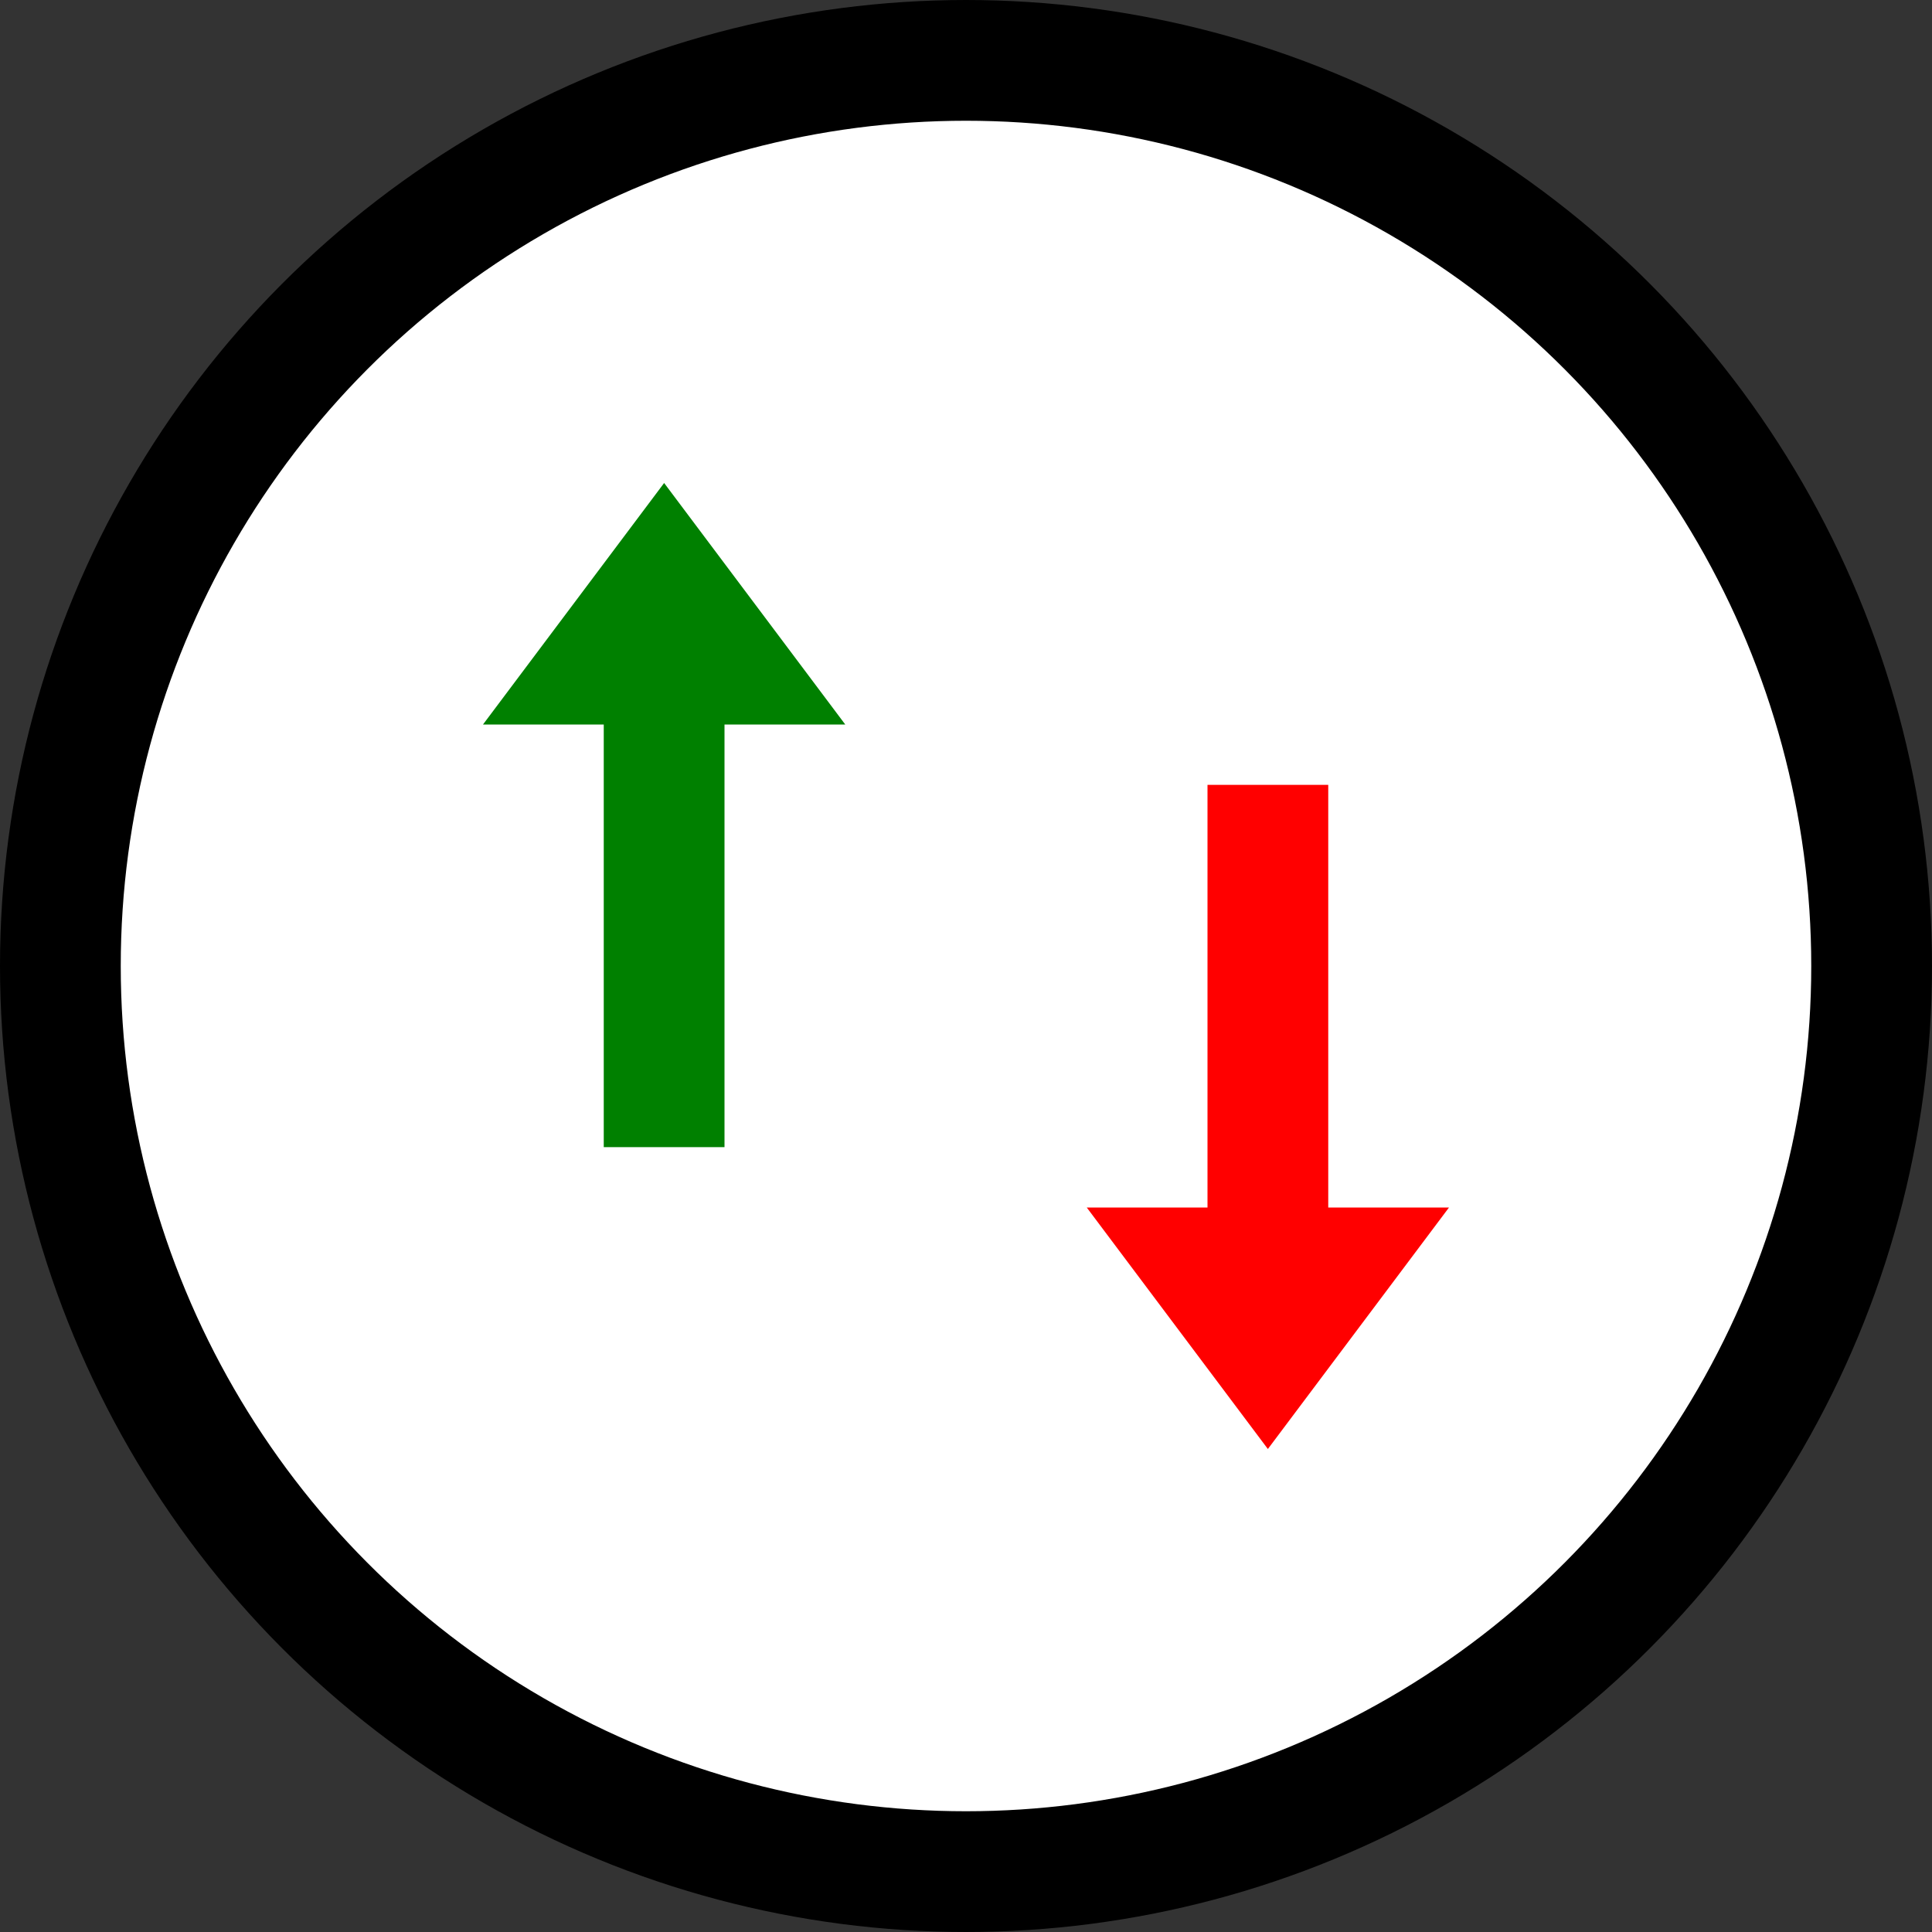 <?xml version="1.0" encoding="UTF-8"?>
<svg width="64" height="64" viewBox="0 0 64 64" xmlns="http://www.w3.org/2000/svg">
  <rect x="0" y="0" width="64" height="64" fill="#333333" stroke="none"/>
  <circle cx="32" cy="32" r="30" stroke="black" stroke-width="4" fill="white"/>

  <!-- Green up arrow -->
  <polygon points="20,38 24,38 24,24 28,24 22,16 16,24 20,24" fill="green"/>

  <!-- Red down arrow -->
  <polygon points="44,26 40,26 40,40 36,40 42,48 48,40 44,40" fill="red"/>
</svg>
